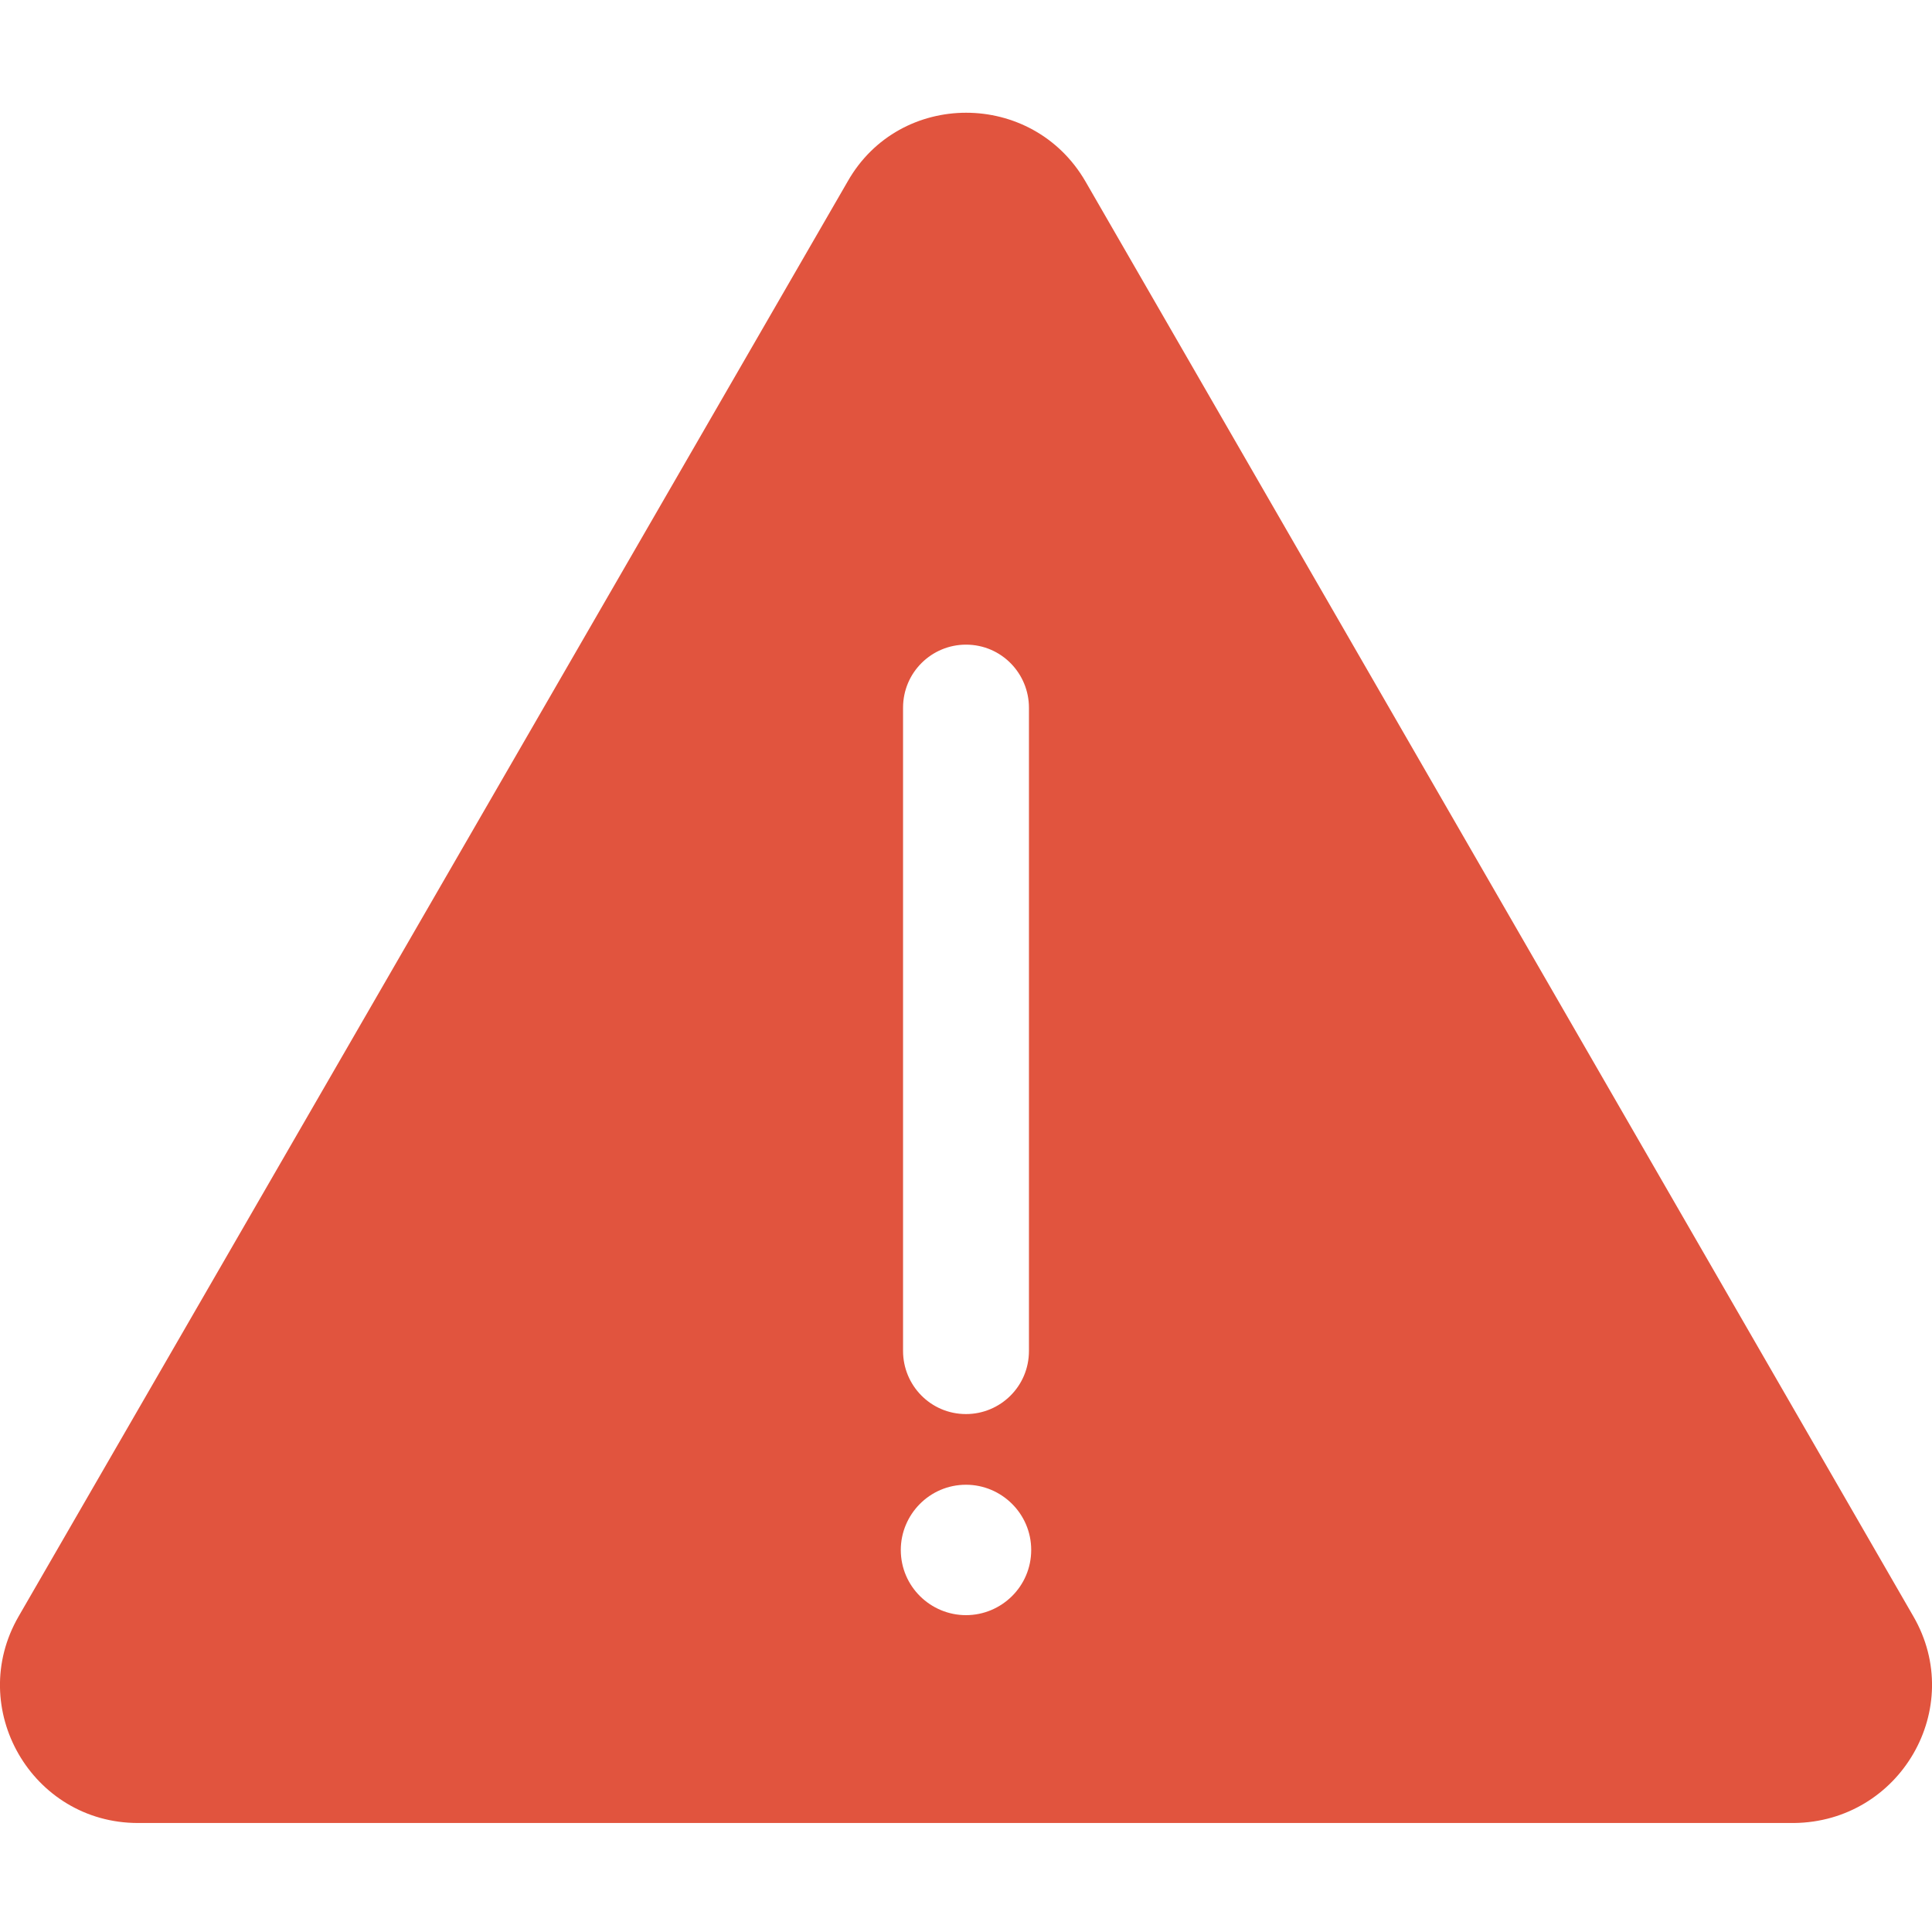 <?xml version="1.0" encoding="UTF-8"?>
<svg width="12px" height="12px" viewBox="0 0 12 12" version="1.1" xmlns="http://www.w3.org/2000/svg" xmlns:xlink="http://www.w3.org/1999/xlink">
    <!-- Generator: Sketch 59 (86127) - https://sketch.com -->
    <title>icon/API管理备份 8</title>
    <desc>Created with Sketch.</desc>
    <g id="UI规范说明+UE交互说明+切图" stroke="none" stroke-width="1" fill="none" fill-rule="evenodd">
        <g id="切图" transform="translate(-1247, -85)" fill="#E1543E">
            <g id="icon/警示" transform="translate(1245, 83)">
                <path d="M13.884,12.039 L8.742,3.127 C8.412,2.558 7.588,2.558 7.265,3.127 L2.116,12.039 C1.786,12.609 2.198,13.323 2.857,13.323 L13.143,13.323 C13.802,13.316 14.214,12.609 13.884,12.039 L13.884,12.039 Z M7.609,6.396 C7.609,6.176 7.787,6.004 8,6.004 C8.22,6.004 8.391,6.183 8.391,6.396 L8.391,10.391 C8.391,10.611 8.213,10.783 8,10.783 C7.78,10.783 7.609,10.604 7.609,10.391 L7.609,6.396 L7.609,6.396 Z M8,12.032 C7.78,12.032 7.595,11.854 7.595,11.627 C7.595,11.408 7.773,11.222 8,11.222 C8.22,11.222 8.405,11.401 8.405,11.627 C8.405,11.854 8.22,12.032 8,12.032 Z" id="形状"></path>
            </g>
        </g>
    </g>
</svg>